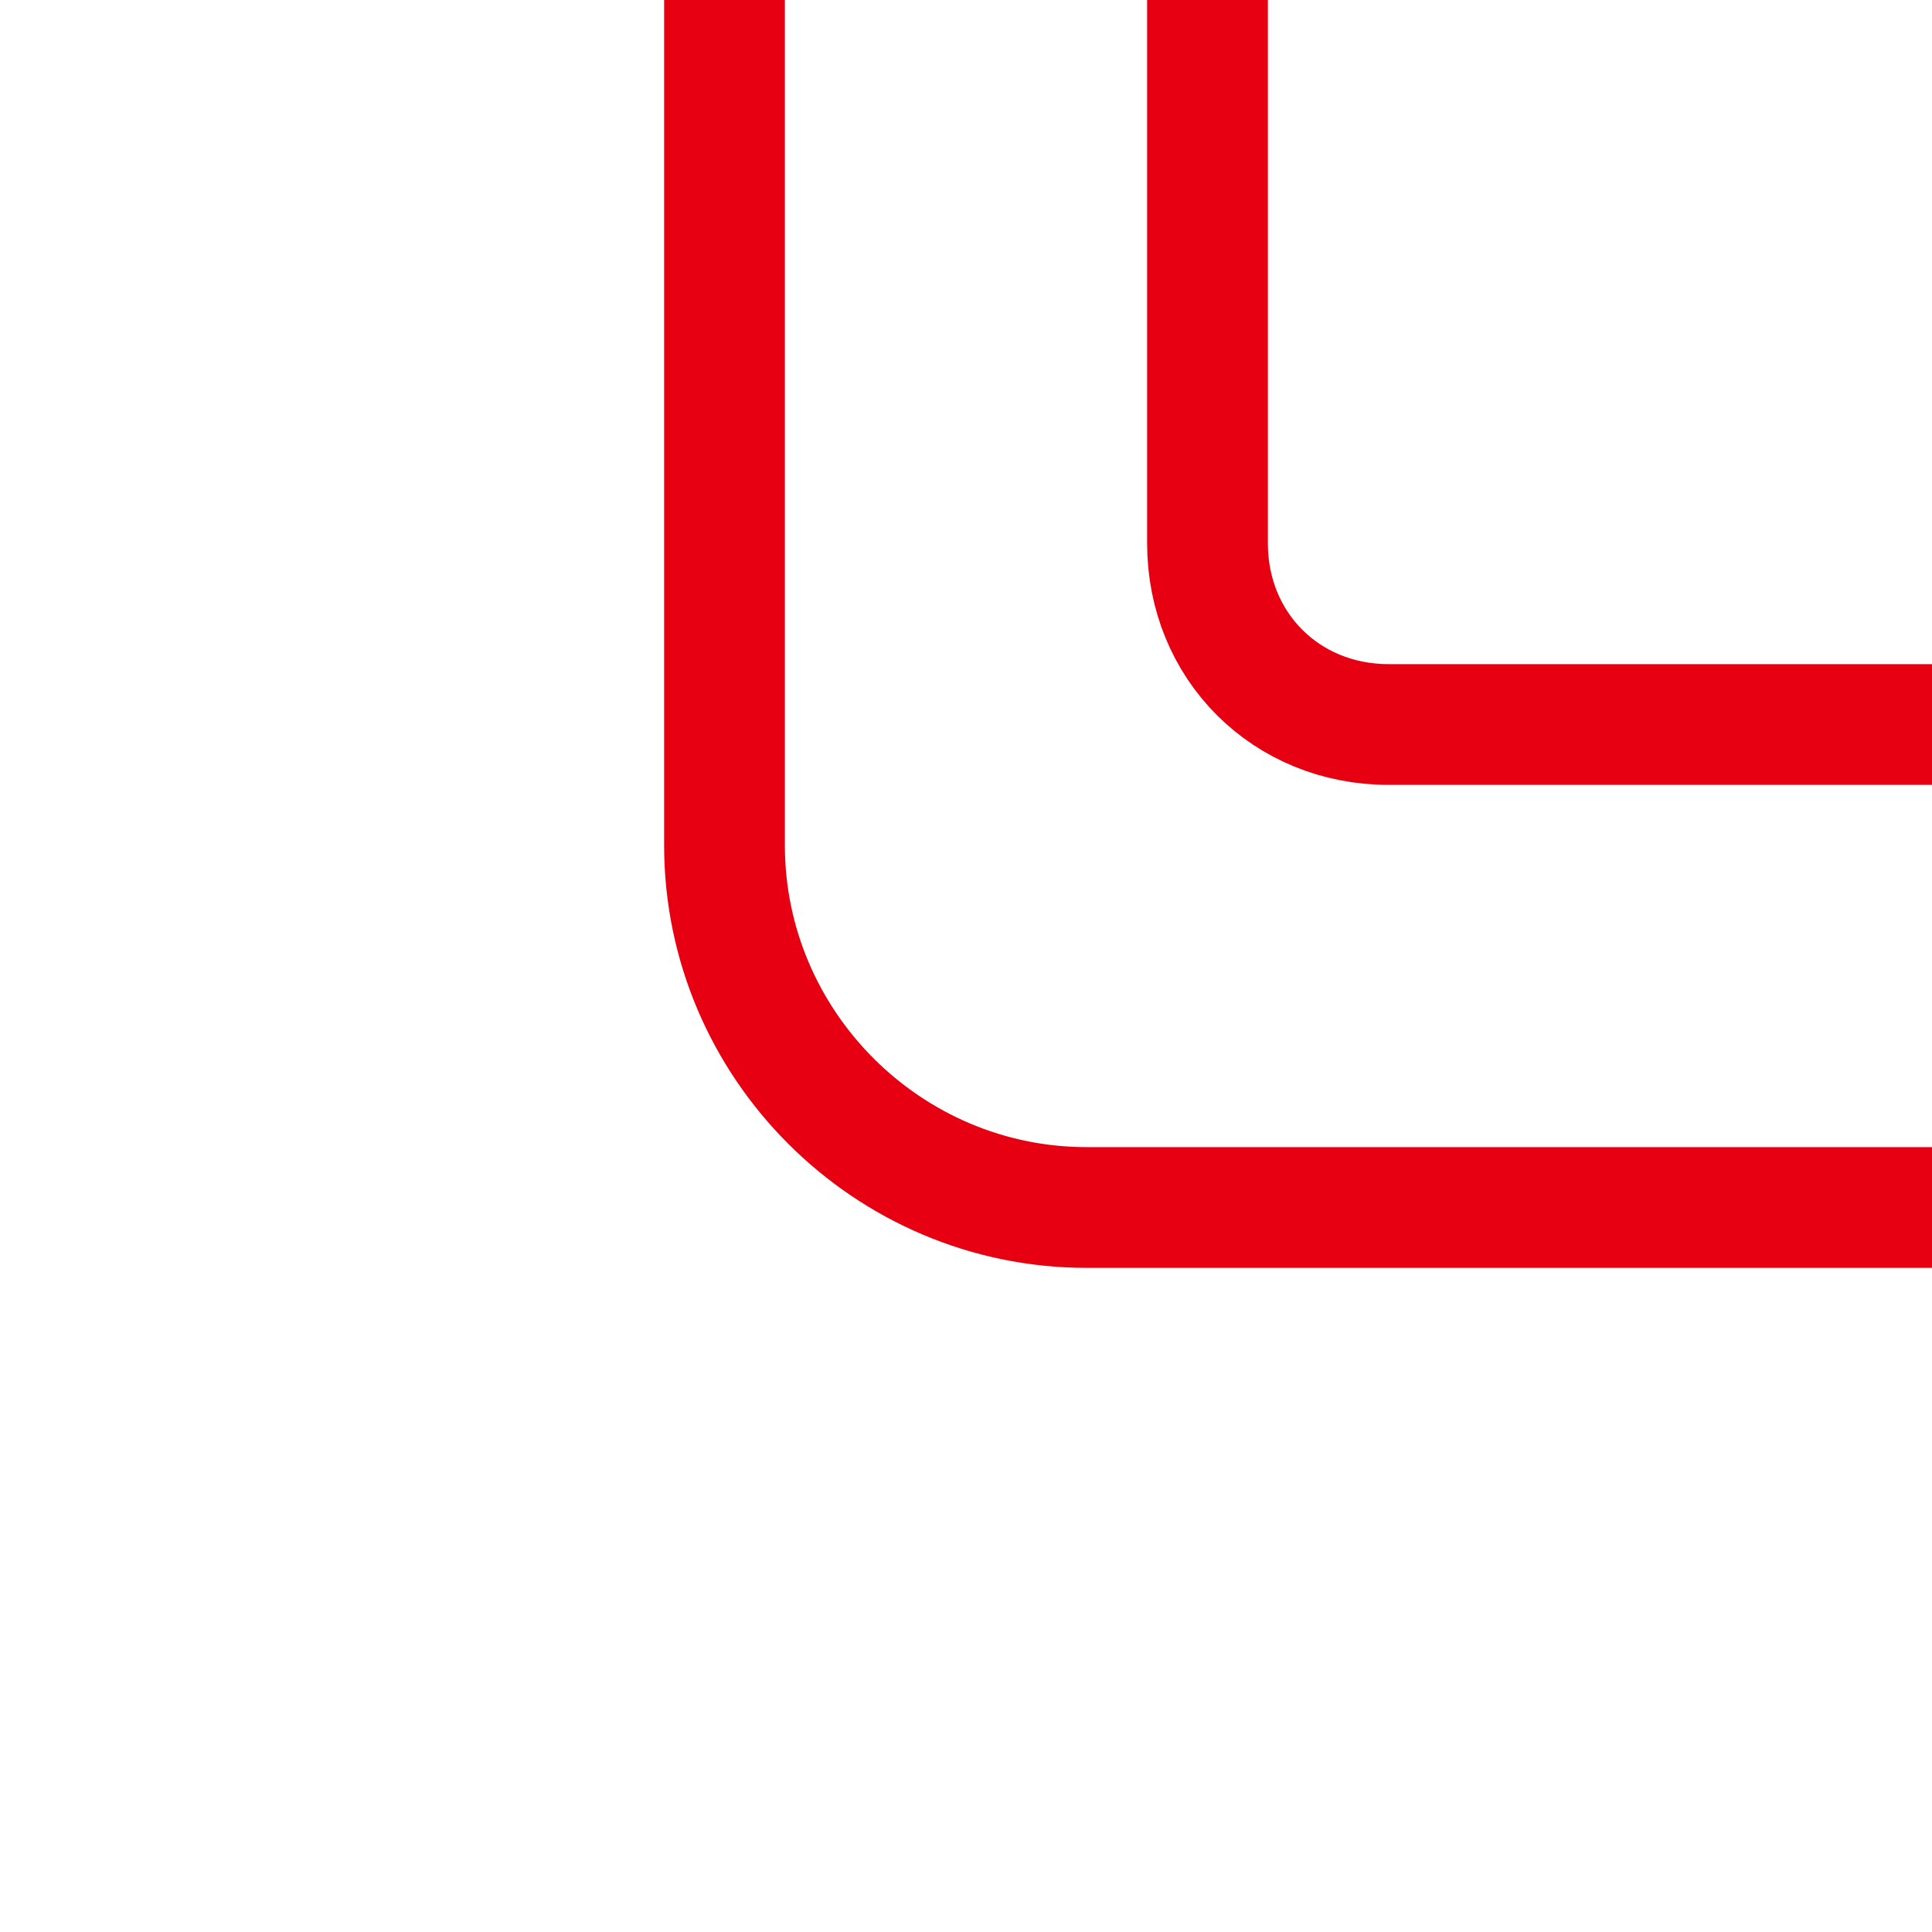 <?xml version="1.0" encoding="utf-8"?>
<!-- Generator: Adobe Illustrator 26.0.3, SVG Export Plug-In . SVG Version: 6.00 Build 0)  -->
<svg version="1.1" id="레이어_1" xmlns="http://www.w3.org/2000/svg" xmlns:xlink="http://www.w3.org/1999/xlink" x="0px"
	 y="0px" viewBox="0 0 32 32" style="enable-background:new 0 0 32 32;" xml:space="preserve">
<style type="text/css">
	.st0{fill:none;stroke:#E60012;stroke-width:2;stroke-miterlimit:10;}
</style>
<g>
	<path class="st0" d="M20,0v9c0,1.7,1.3,3,3,3h9"/>
	<path class="st0" d="M12,0v14c0,3.3,2.7,6,6,6h14"/>
</g>
</svg>
